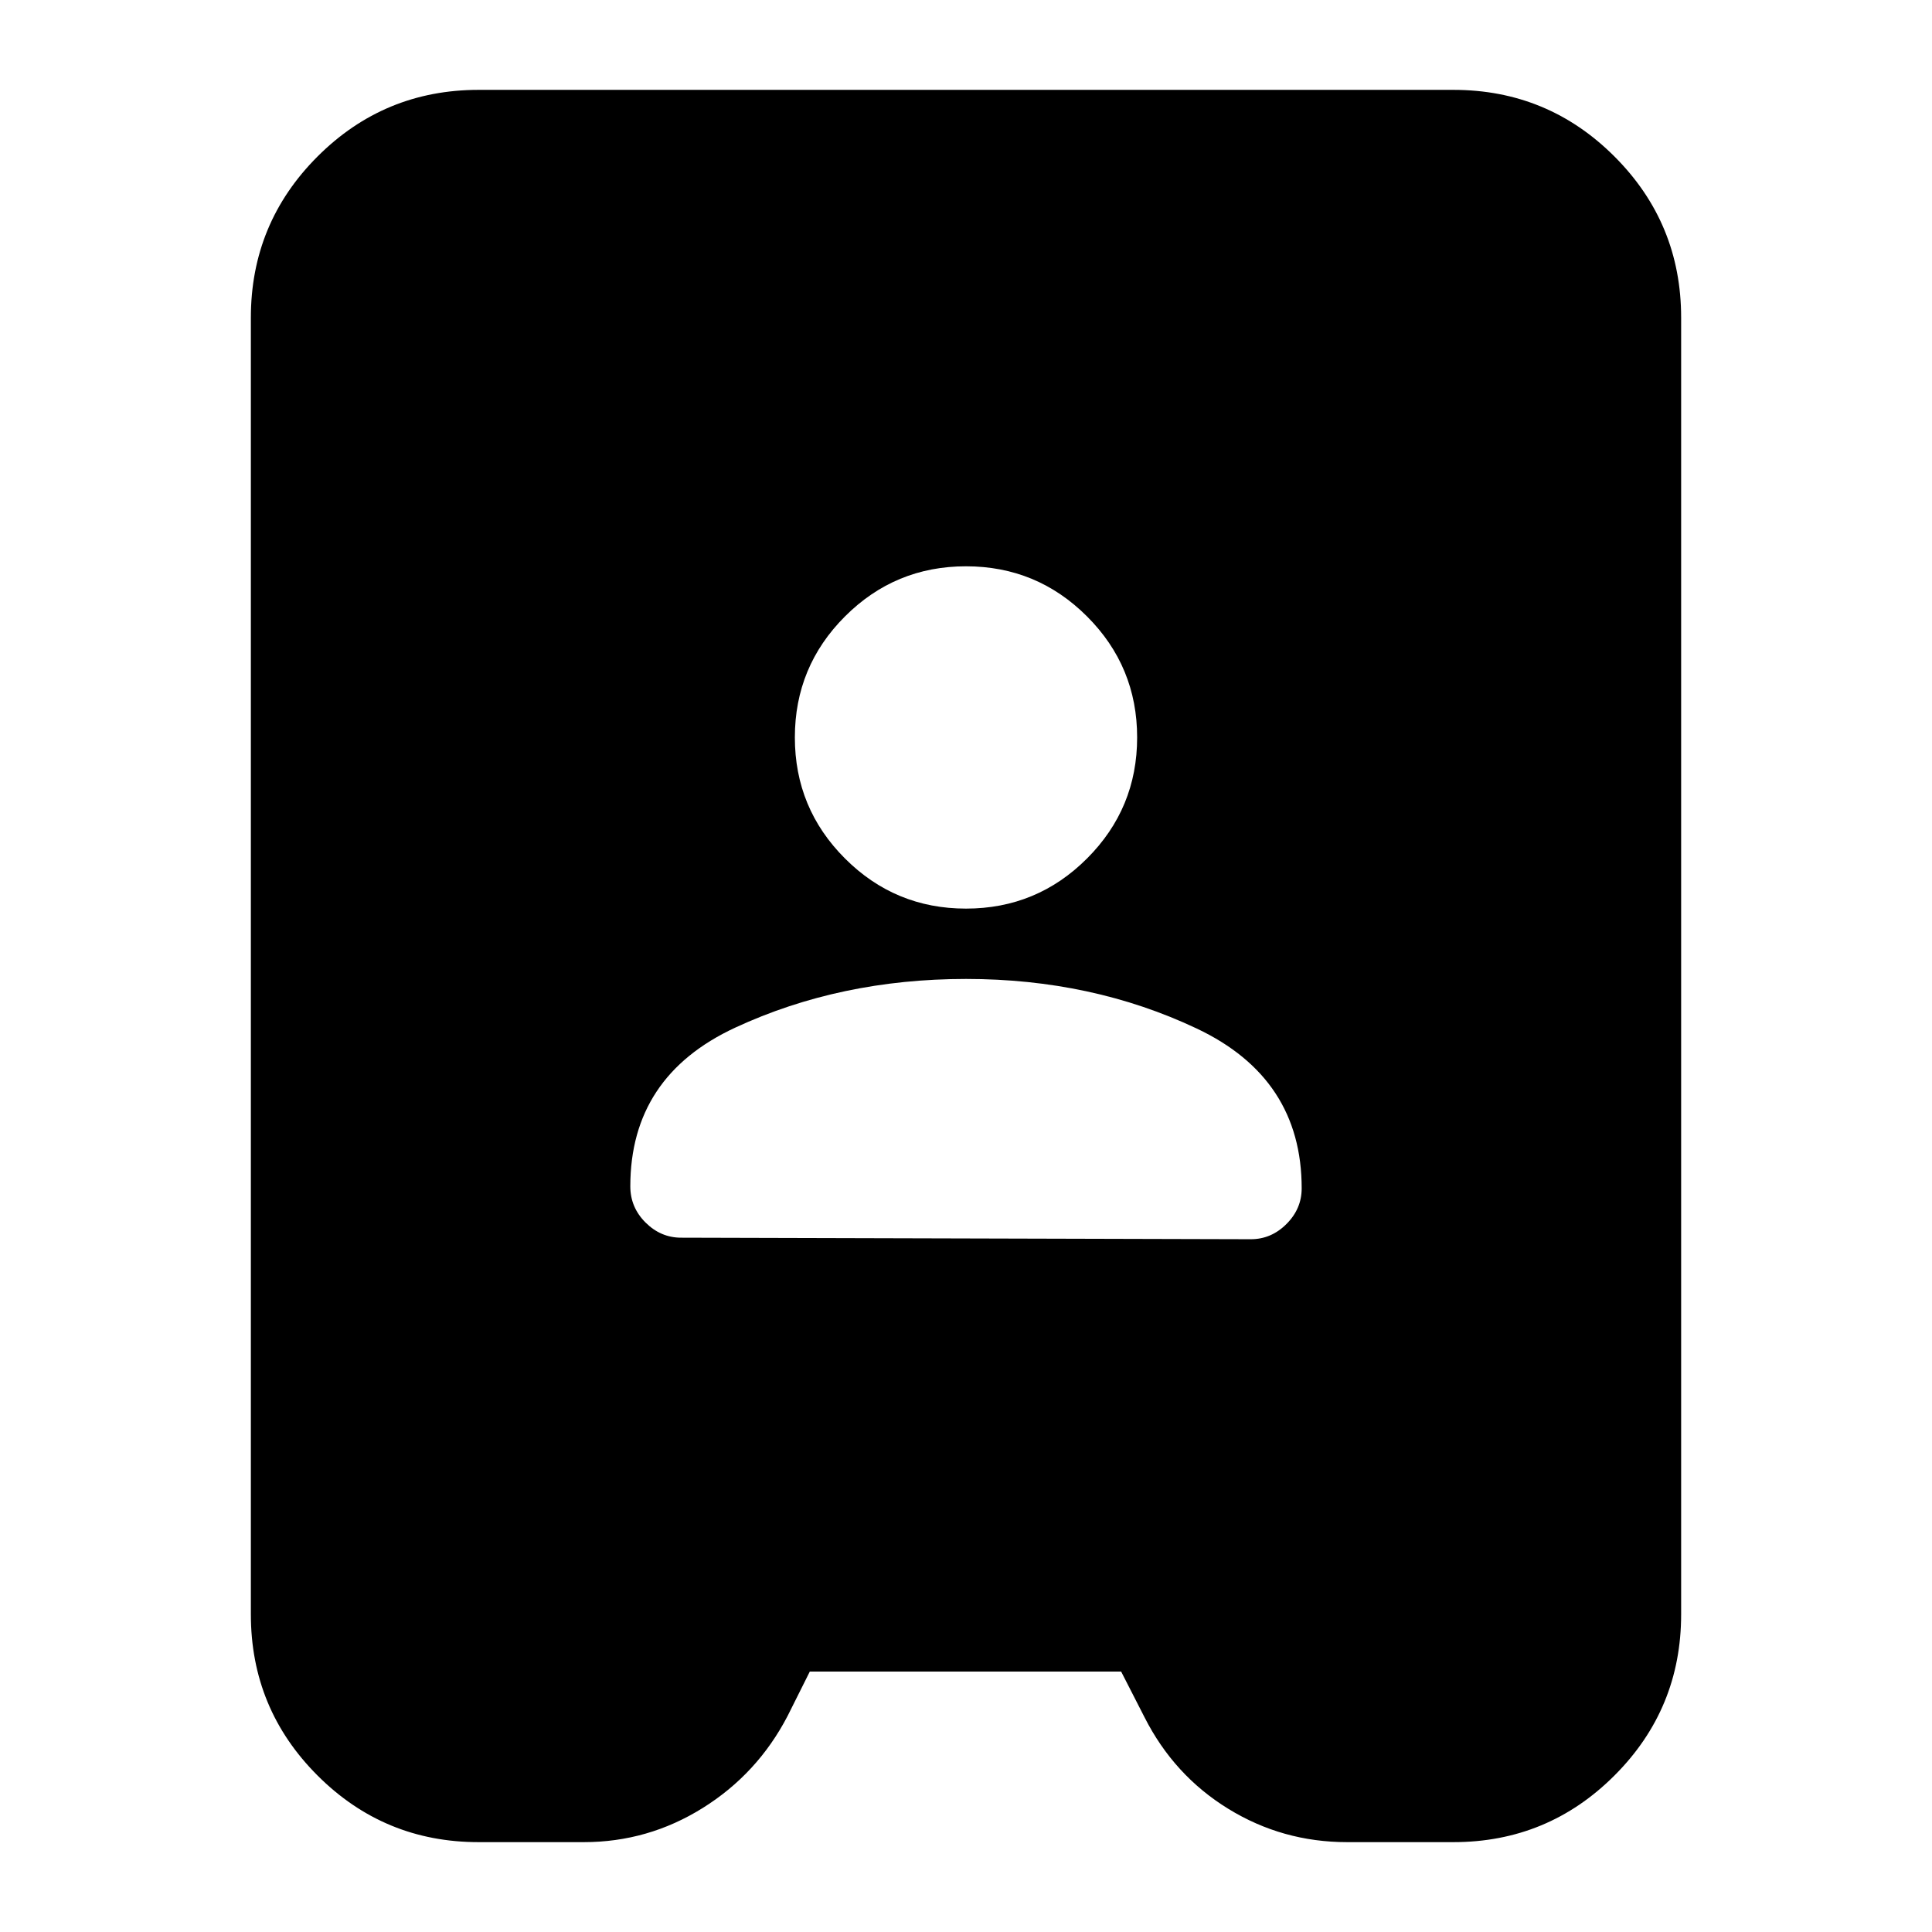 <svg xmlns="http://www.w3.org/2000/svg" height="24" viewBox="0 -960 960 960" width="24"><path d="M237.83-44.65q-46.93 0-80.06-33.12-33.12-33.13-33.12-80.06v-644.34q0-46.93 33.12-80.06 33.13-33.12 80.06-33.12h484.34q46.93 0 80.06 33.12 33.12 33.13 33.12 80.06v644.34q0 46.93-33.12 80.06-33.13 33.12-80.06 33.12h-52.78q-32.15 0-59.1-16.59-26.95-16.59-41.59-45.48l-11.61-22.69h-154.7l-11.09 22.17q-14.95 28.67-42.13 45.63Q322-44.65 290.09-44.65h-52.26ZM338.48-345l283.04.76q10.16 0 17.72-7.56 7.56-7.56 7.56-17.72 0-54.76-52.12-79.4-52.11-24.65-114.66-24.65-62.54 0-114.68 24.19-52.14 24.18-52.14 78.86 0 10.44 7.56 17.98 7.56 7.54 17.72 7.54ZM480-508.52q35.24 0 60.14-24.91 24.9-24.9 24.9-60.14 0-35.23-24.9-60.13-24.9-24.91-60.14-24.91t-60.14 24.91q-24.9 24.9-24.9 60.13 0 35.24 24.9 60.14 24.9 24.91 60.14 24.91Z"/></svg>